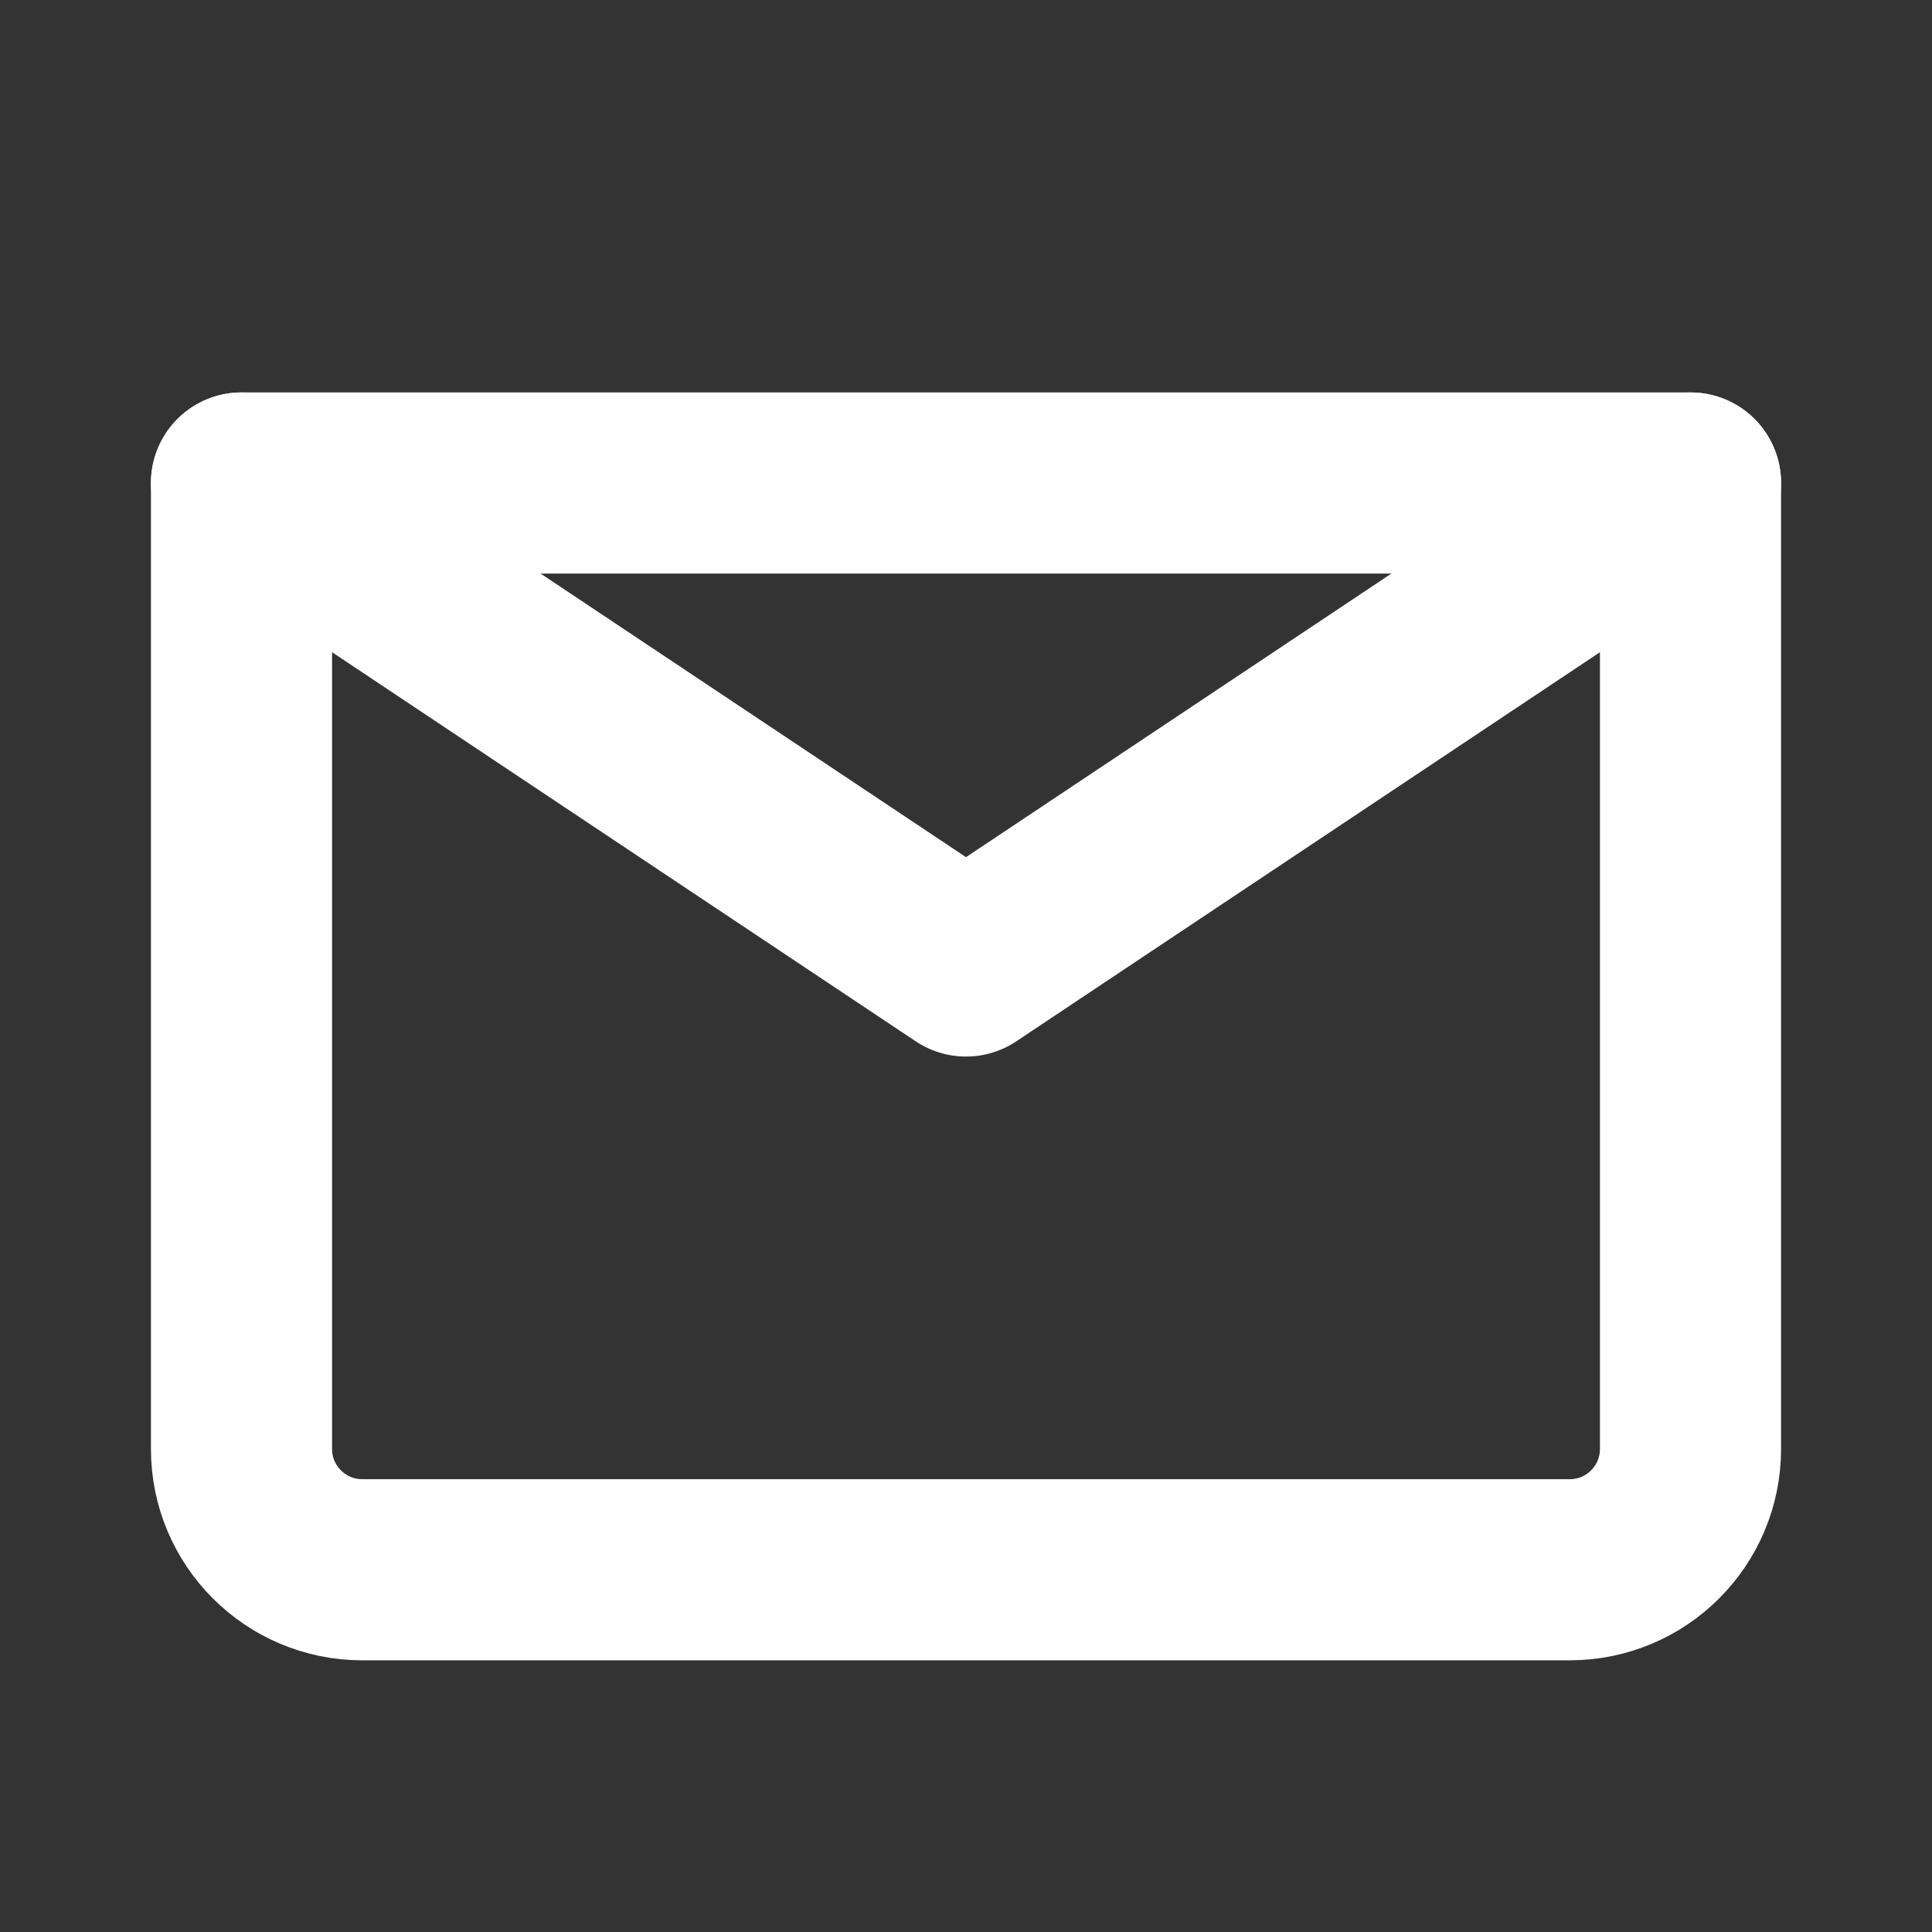 <svg xmlns="http://www.w3.org/2000/svg" width="16" height="16" viewBox="0 0 16 16" fill="none">
  <rect x="0" y="0" width="16" height="16" fill="#333333" stroke="none"/>
  <path d="M2 4L8 8L14 4" stroke="white" stroke-width="1.5" stroke-linecap="round" stroke-linejoin="round"/>
  <path d="M2 4H14V12C14 12.552 13.552 13 13 13H3C2.448 13 2 12.552 2 12V4Z" stroke="white" stroke-width="1.5" stroke-linecap="round" stroke-linejoin="round"/>
</svg> 
